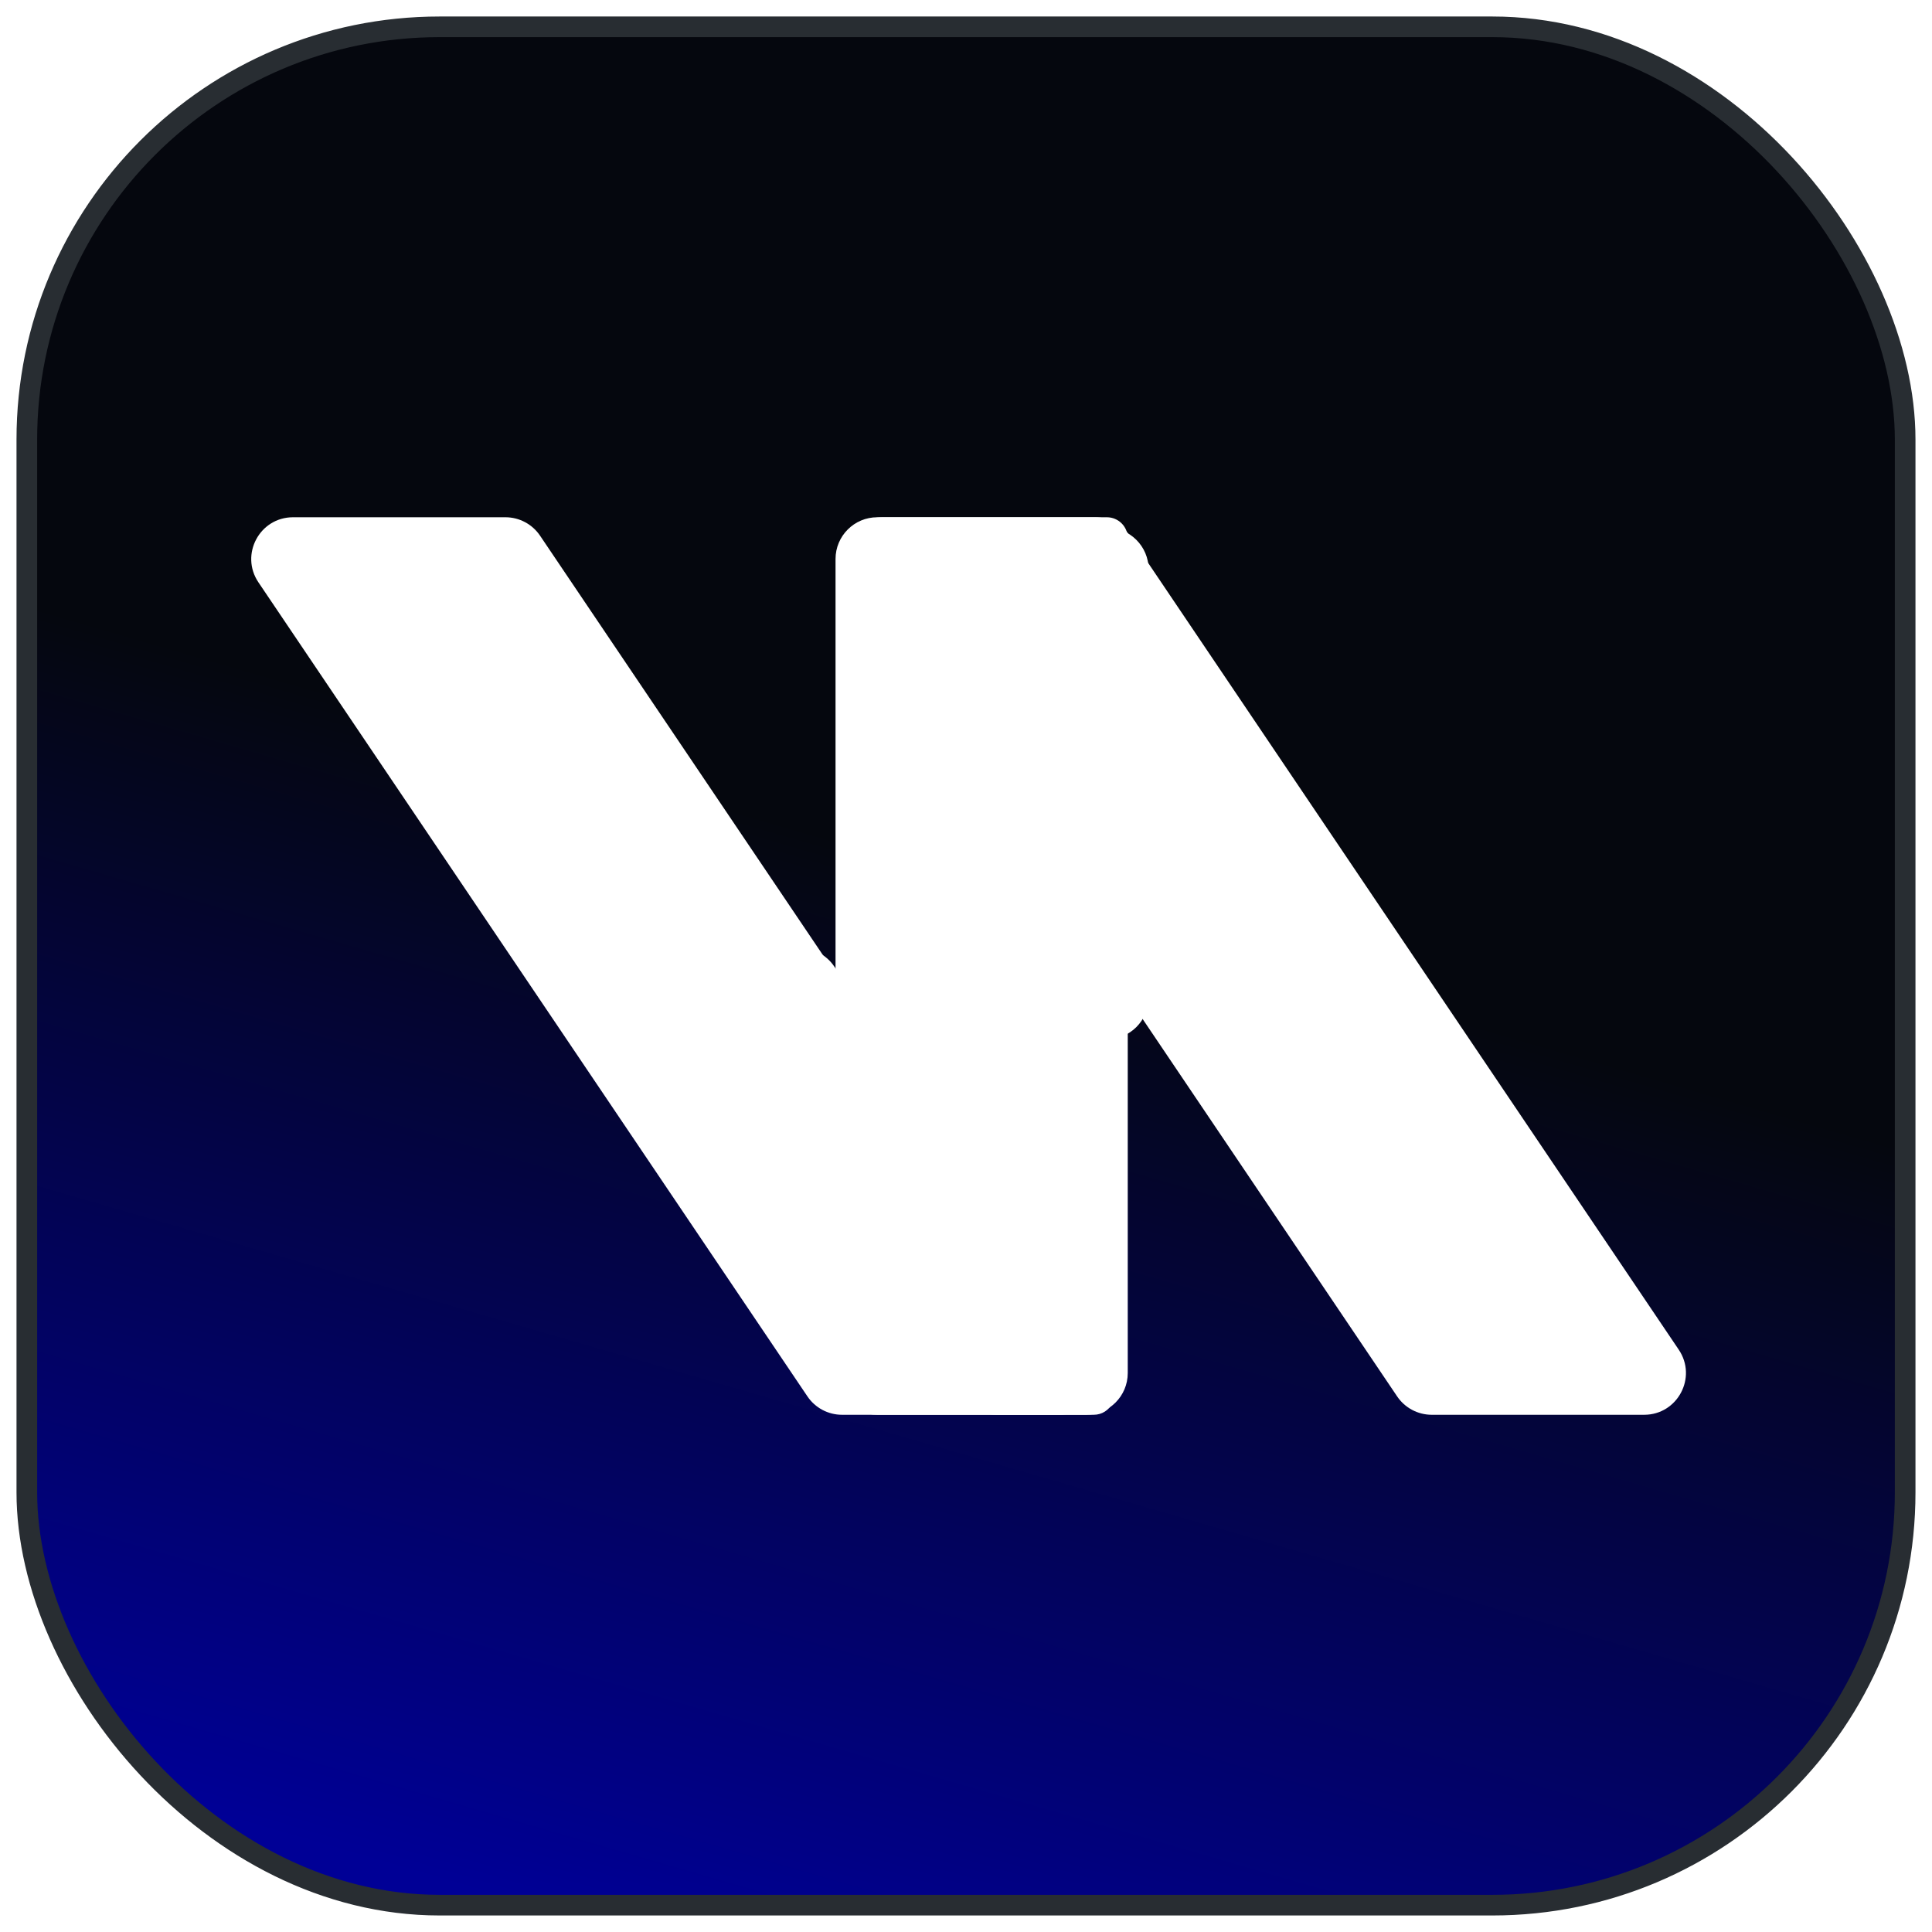 <svg xmlns="http://www.w3.org/2000/svg" width="104" height="104" viewBox="0 0 104 104" fill="none"><rect x="1.444" y="1.444" width="101.111" height="101.111" rx="22.222" fill="url(#paint0_linear_509_3745)"></rect><rect x="1.444" y="1.444" width="101.111" height="101.111" rx="22.222" stroke="#282D32" stroke-width="1.111"></rect><path d="M90.368 72.654C91.374 74.147 90.305 76.158 88.504 76.158L77.072 76.158C76.324 76.158 75.626 75.787 75.208 75.168L45.655 31.347C44.649 29.855 45.718 27.844 47.518 27.844L58.951 27.844C59.698 27.844 60.397 28.215 60.814 28.834L90.368 72.654Z" fill="white"></path><g filter="url(#filter0_d_509_3745)"><path d="M60.707 53.697C60.707 54.938 59.701 55.944 58.46 55.944L57.336 55.944C56.095 55.944 55.089 54.938 55.089 53.697L55.089 30.652C55.089 29.411 56.095 28.405 57.336 28.405L58.46 28.405C59.701 28.405 60.707 29.411 60.707 30.652L60.707 53.697Z" fill="white"></path></g><path d="M60.707 73.911C60.707 75.152 59.701 76.158 58.46 76.158L47.224 76.158C45.983 76.158 44.977 75.152 44.977 73.911L44.977 30.091C44.977 28.85 45.983 27.844 47.224 27.844L59.583 27.844C60.204 27.844 60.707 28.347 60.707 28.967L60.707 73.911Z" fill="white"></path><g filter="url(#filter1_d_509_3745)"><path d="M58.329 72.65C59.34 74.142 58.271 76.158 56.469 76.158L53.089 76.158C52.343 76.158 51.647 75.789 51.228 75.172L37.243 54.543C36.231 53.051 37.3 51.035 39.103 51.035L42.483 51.035C43.228 51.035 43.925 51.404 44.343 52.021L58.329 72.65Z" fill="white"></path></g><path d="M59.805 74.406C60.308 75.153 59.773 76.158 58.873 76.158L45.327 76.158C44.58 76.158 43.882 75.787 43.464 75.168L13.911 31.347C12.905 29.855 13.974 27.844 15.774 27.844L27.207 27.844C27.954 27.844 28.652 28.215 29.07 28.834L59.805 74.406Z" fill="white"></path><defs><filter id="filter0_d_509_3745" x="50.596" y="22.787" width="16.853" height="38.775" filterUnits="userSpaceOnUse" color-interpolation-filters="sRGB"><feFlood flood-opacity="0" result="BackgroundImageFix"></feFlood><feColorMatrix in="SourceAlpha" type="matrix" values="0 0 0 0 0 0 0 0 0 0 0 0 0 0 0 0 0 0 127 0" result="hardAlpha"></feColorMatrix><feOffset dx="1.124"></feOffset><feGaussianBlur stdDeviation="2.809"></feGaussianBlur><feComposite in2="hardAlpha" operator="out"></feComposite><feColorMatrix type="matrix" values="0 0 0 0 0.084 0 0 0 0 0.084 0 0 0 0 0.671 0 0 0 0.5 0"></feColorMatrix><feBlend mode="normal" in2="BackgroundImageFix" result="effect1_dropShadow_509_3745"></feBlend><feBlend mode="normal" in="SourceGraphic" in2="effect1_dropShadow_509_3745" result="shape"></feBlend></filter><filter id="filter1_d_509_3745" x="31.795" y="45.416" width="33.103" height="36.36" filterUnits="userSpaceOnUse" color-interpolation-filters="sRGB"><feFlood flood-opacity="0" result="BackgroundImageFix"></feFlood><feColorMatrix in="SourceAlpha" type="matrix" values="0 0 0 0 0 0 0 0 0 0 0 0 0 0 0 0 0 0 127 0" result="hardAlpha"></feColorMatrix><feOffset dx="0.562"></feOffset><feGaussianBlur stdDeviation="2.809"></feGaussianBlur><feComposite in2="hardAlpha" operator="out"></feComposite><feColorMatrix type="matrix" values="0 0 0 0 0.082 0 0 0 0 0.082 0 0 0 0 0.671 0 0 0 0.7 0"></feColorMatrix><feBlend mode="normal" in2="BackgroundImageFix" result="effect1_dropShadow_509_3745"></feBlend><feBlend mode="normal" in="SourceGraphic" in2="effect1_dropShadow_509_3745" result="shape"></feBlend></filter><linearGradient id="paint0_linear_509_3745" x1="42.833" y1="44.5" x2="26.167" y2="102" gradientUnits="userSpaceOnUse"><stop stop-color="#05070E"></stop><stop offset="1" stop-color="#000096"></stop></linearGradient></defs></svg>